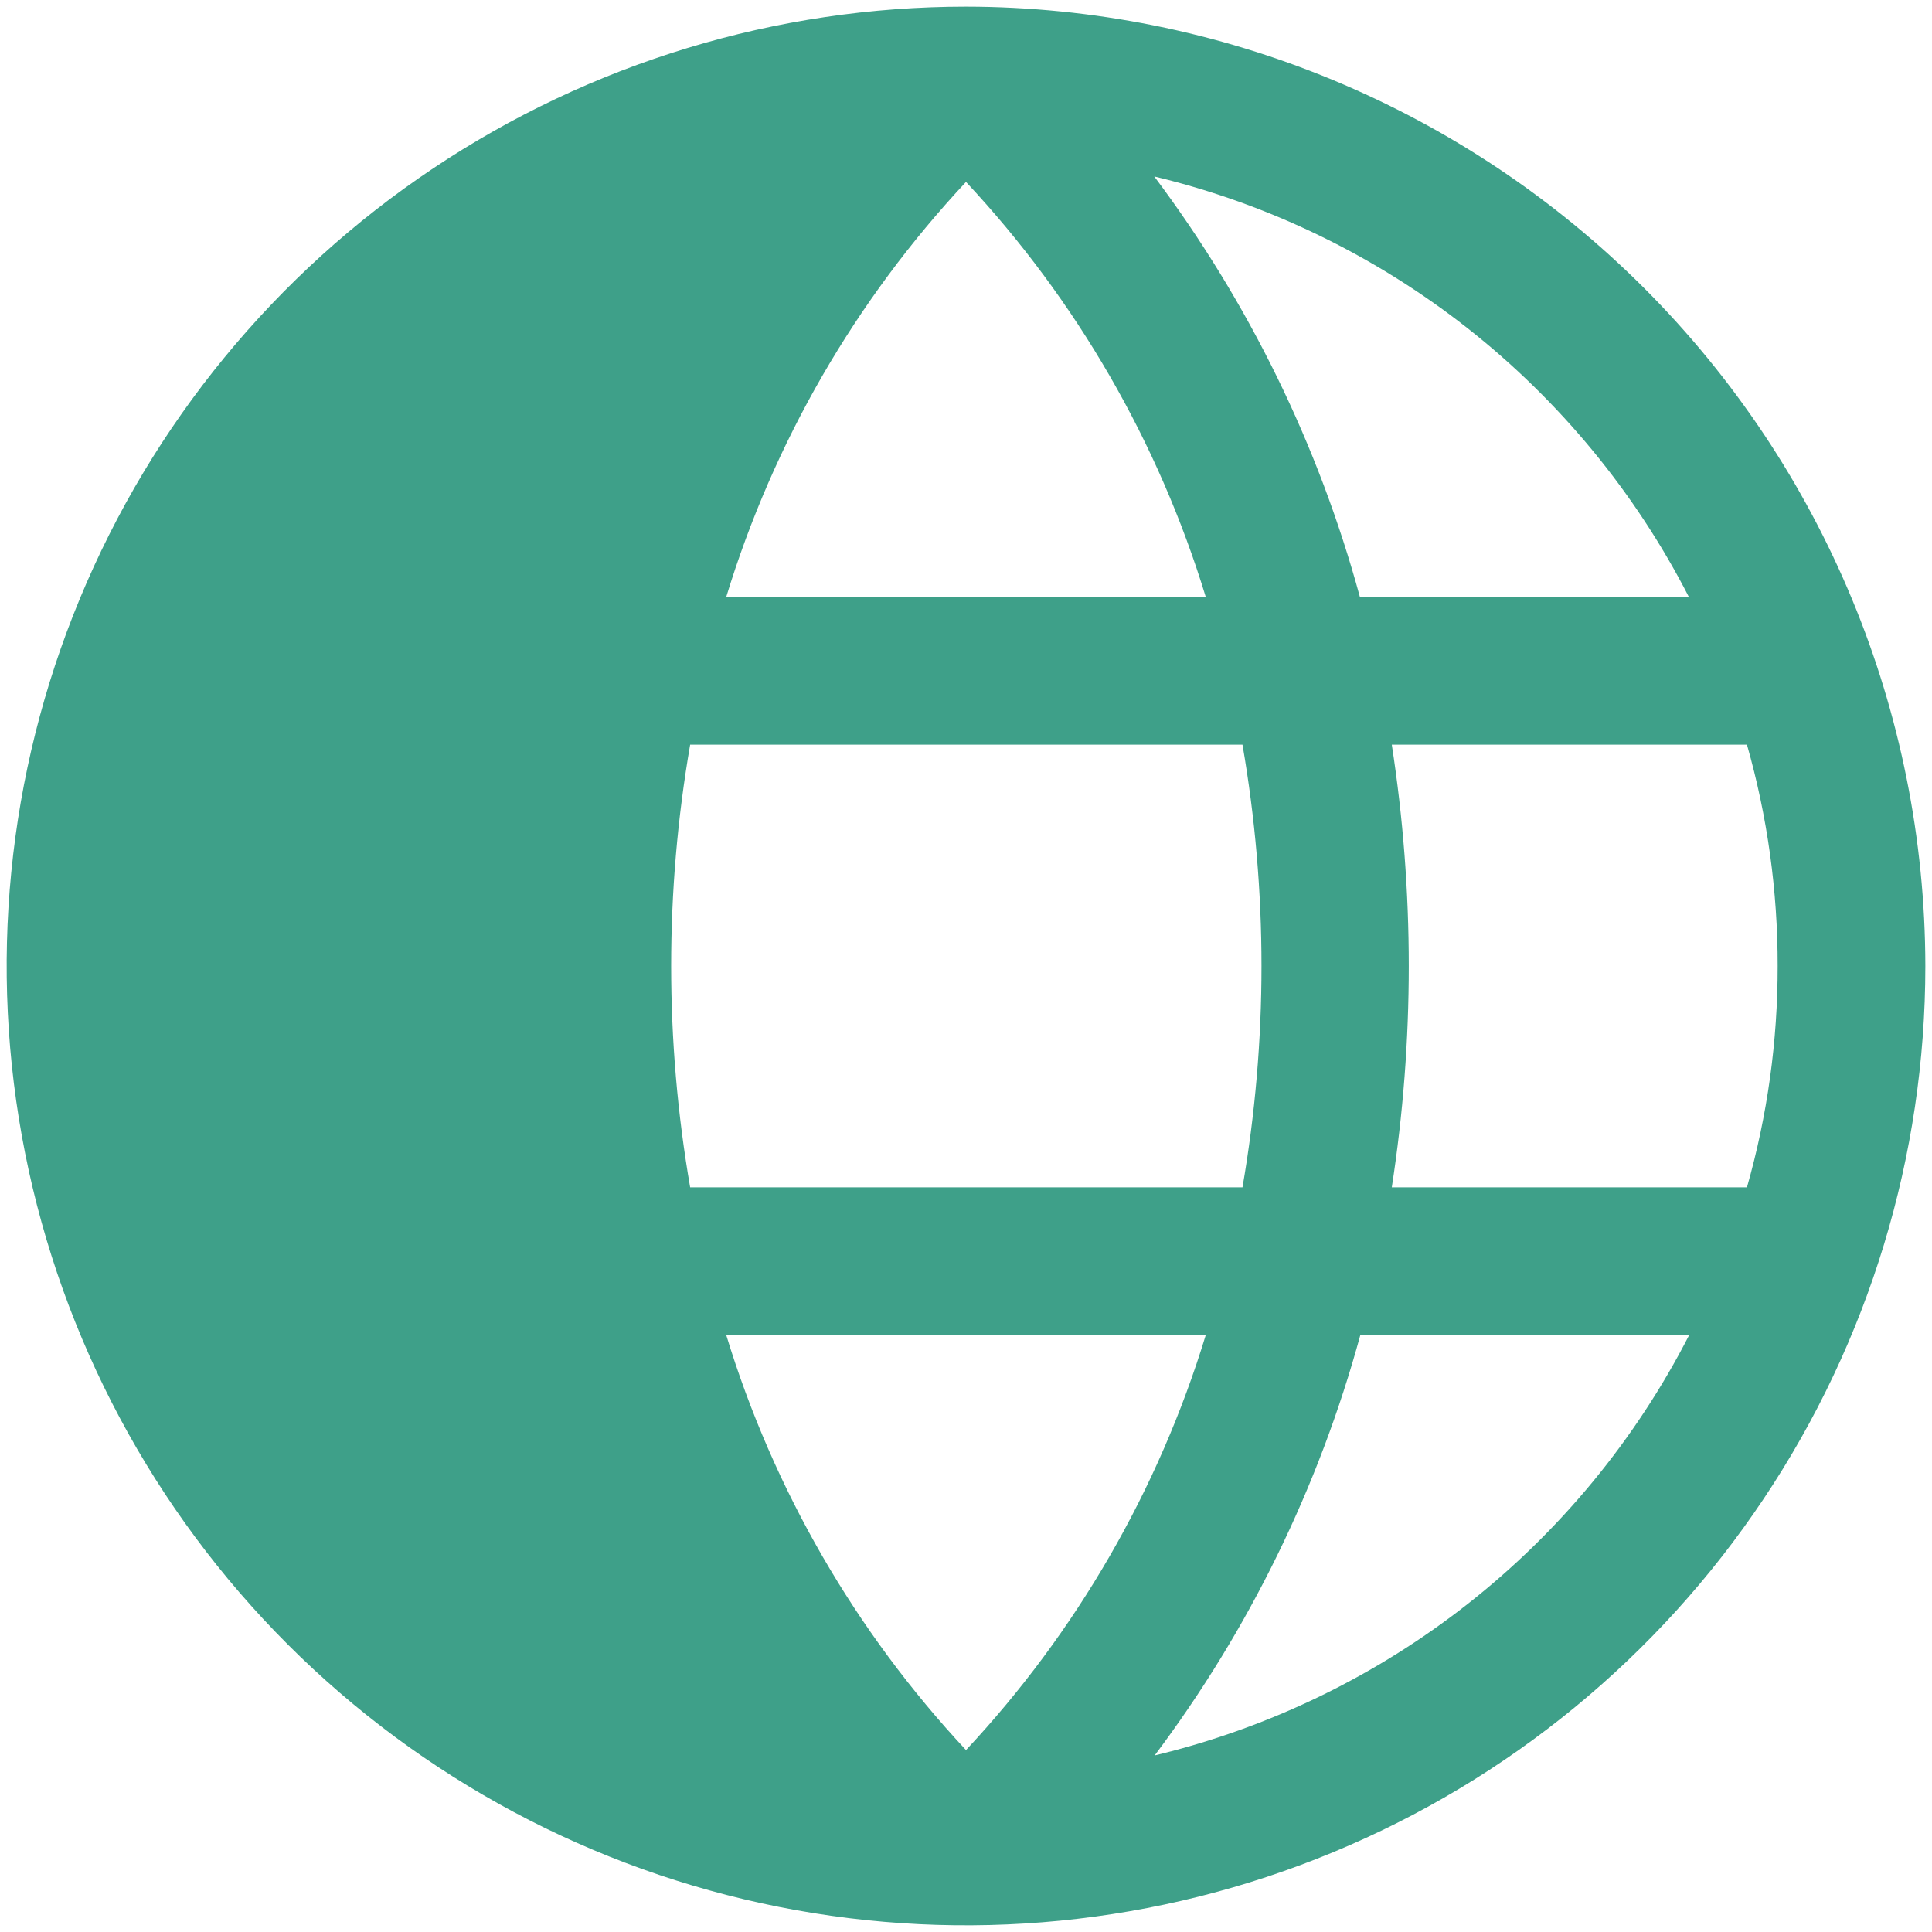 <svg width="18" height="18" viewBox="0 0 18 18" fill="none" xmlns="http://www.w3.org/2000/svg">
<path d="M9 0.062C7.232 0.062 5.504 0.587 4.035 1.569C2.565 2.551 1.419 3.947 0.743 5.58C0.066 7.213 -0.111 9.01 0.234 10.744C0.579 12.477 1.43 14.07 2.68 15.32C3.93 16.57 5.523 17.421 7.256 17.766C8.99 18.111 10.787 17.934 12.42 17.257C14.053 16.581 15.449 15.435 16.431 13.965C17.413 12.496 17.938 10.768 17.938 9C17.935 6.63 16.992 4.359 15.317 2.683C13.641 1.008 11.37 0.065 9 0.062ZM15.734 5.562H12.67C12.285 4.147 11.634 2.817 10.754 1.644C11.818 1.899 12.813 2.382 13.673 3.058C14.533 3.735 15.236 4.589 15.735 5.562H15.734ZM16.562 9C16.563 9.697 16.467 10.392 16.276 11.062H12.967C13.178 9.696 13.178 8.304 12.967 6.938H16.276C16.467 7.608 16.563 8.303 16.562 9ZM9 1.695C10.03 2.797 10.794 4.12 11.234 5.562H6.766C7.206 4.12 7.97 2.797 9 1.695ZM6.766 12.438H11.234C10.794 13.88 10.03 15.203 9 16.305C7.971 15.203 7.206 13.88 6.766 12.438ZM6.43 11.062C6.194 9.698 6.194 8.302 6.43 6.938H11.576C11.812 8.302 11.812 9.698 11.576 11.062H6.43ZM10.757 16.356C11.638 15.183 12.288 13.853 12.674 12.438H15.738C15.239 13.412 14.536 14.266 13.675 14.943C12.815 15.619 11.818 16.101 10.754 16.356H10.757Z" fill="#3EA089"/>
</svg>
